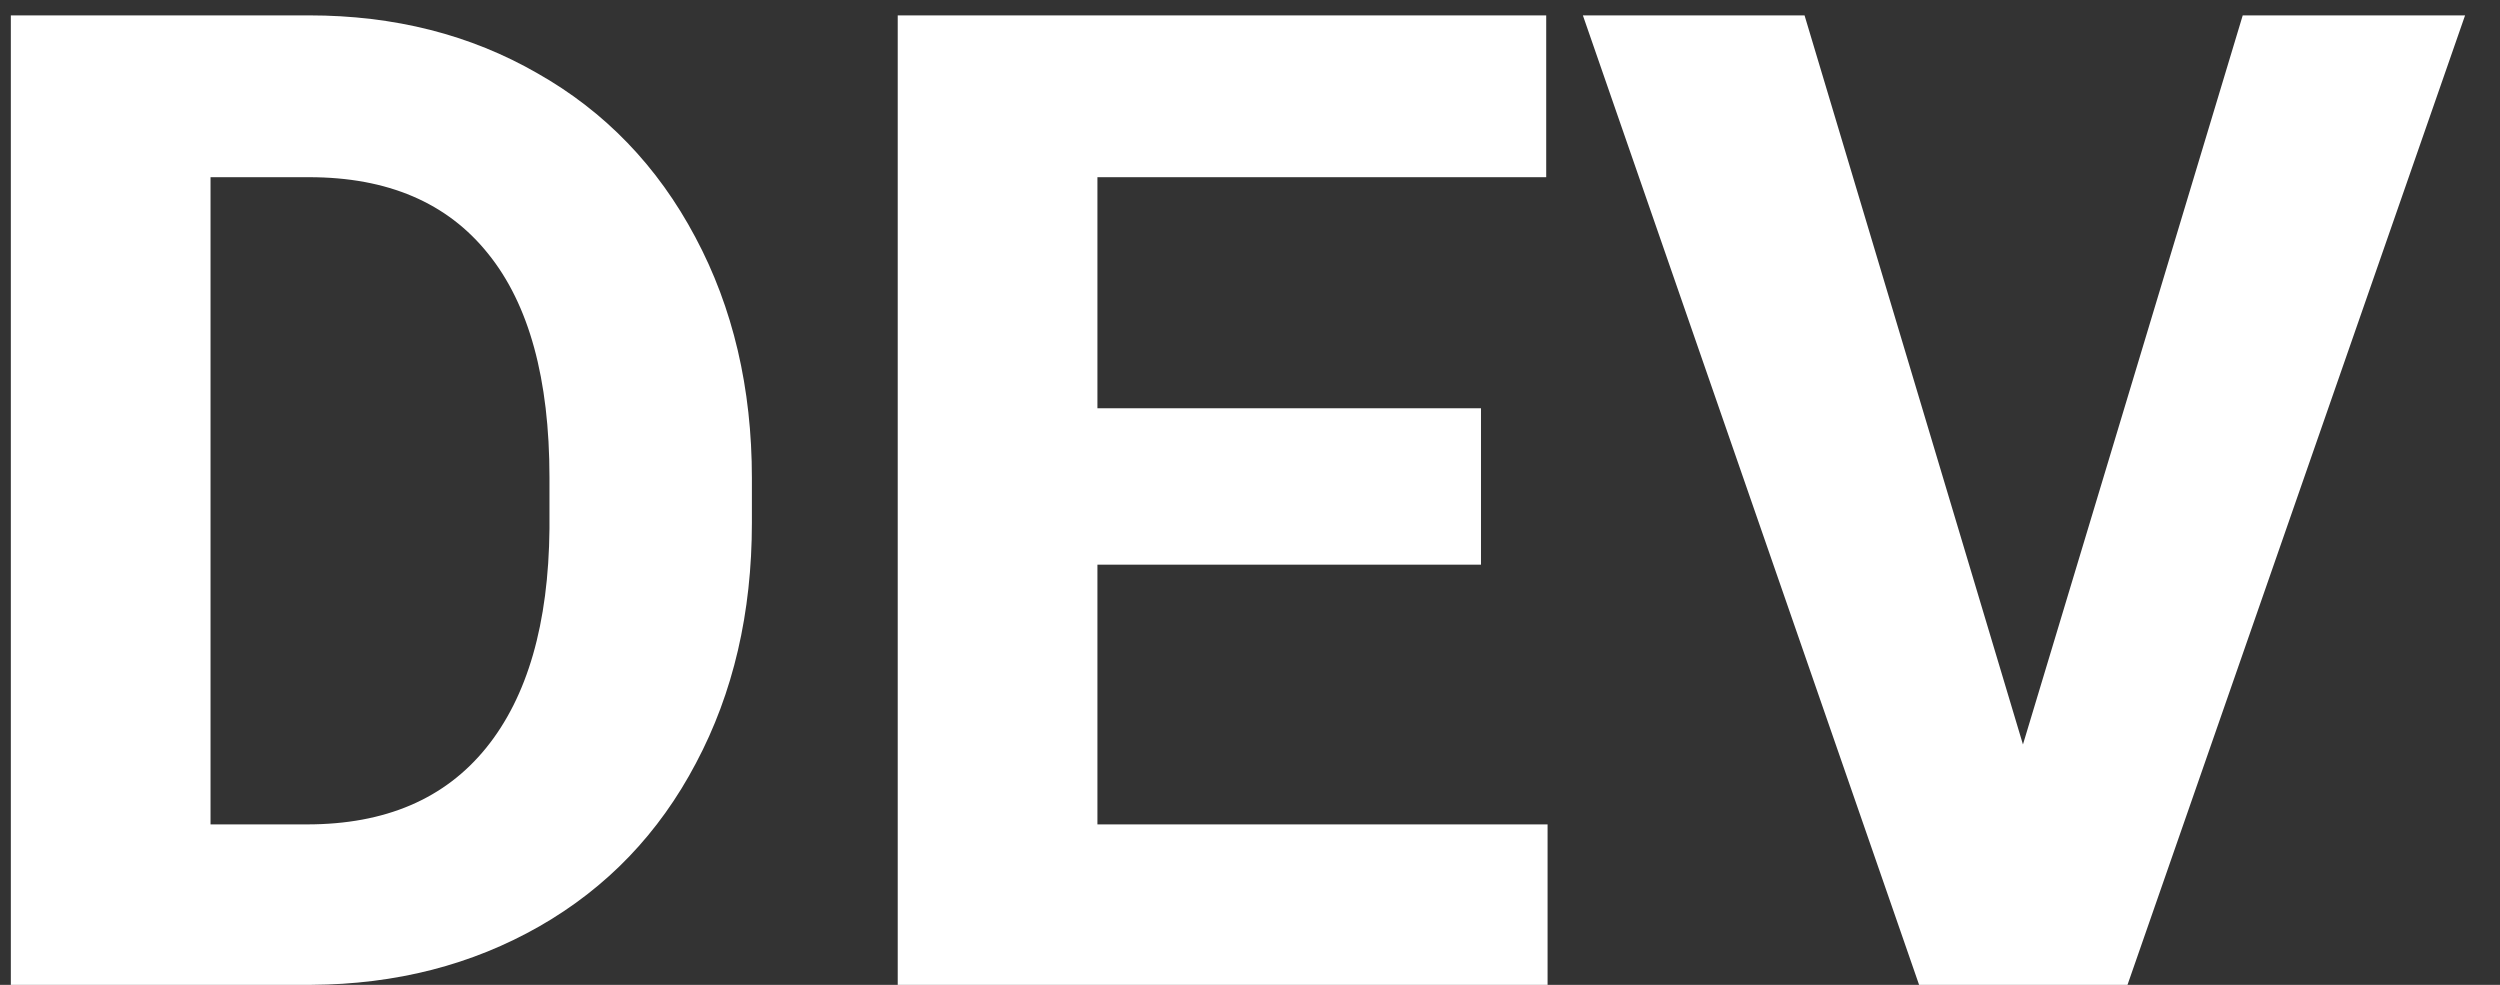<svg width="33" height="13" viewBox="0 0 33 13" fill="none" xmlns="http://www.w3.org/2000/svg">
<rect x="0" y="0" width="33" height="13" fill="#333333" stroke="none"/>
<path d="M0.143 13V0.203H4.08C5.205 0.203 6.21 0.458 7.095 0.968C7.985 1.472 8.68 2.192 9.178 3.13C9.676 4.062 9.925 5.122 9.925 6.312V6.9C9.925 8.09 9.679 9.147 9.187 10.073C8.7 10.999 8.012 11.717 7.121 12.227C6.23 12.736 5.226 12.994 4.106 13H0.143ZM2.779 2.339V10.882H4.054C5.085 10.882 5.873 10.545 6.418 9.871C6.963 9.197 7.241 8.233 7.253 6.979V6.303C7.253 5.002 6.983 4.018 6.444 3.35C5.905 2.676 5.117 2.339 4.08 2.339H2.779ZM19.549 7.454H14.486V10.882H20.428V13H11.85V0.203H20.41V2.339H14.486V5.389H19.549V7.454ZM26.703 9.827L29.604 0.203H32.539L28.083 13H25.332L20.894 0.203H23.82L26.703 9.827Z" fill="white"/>
</svg>
